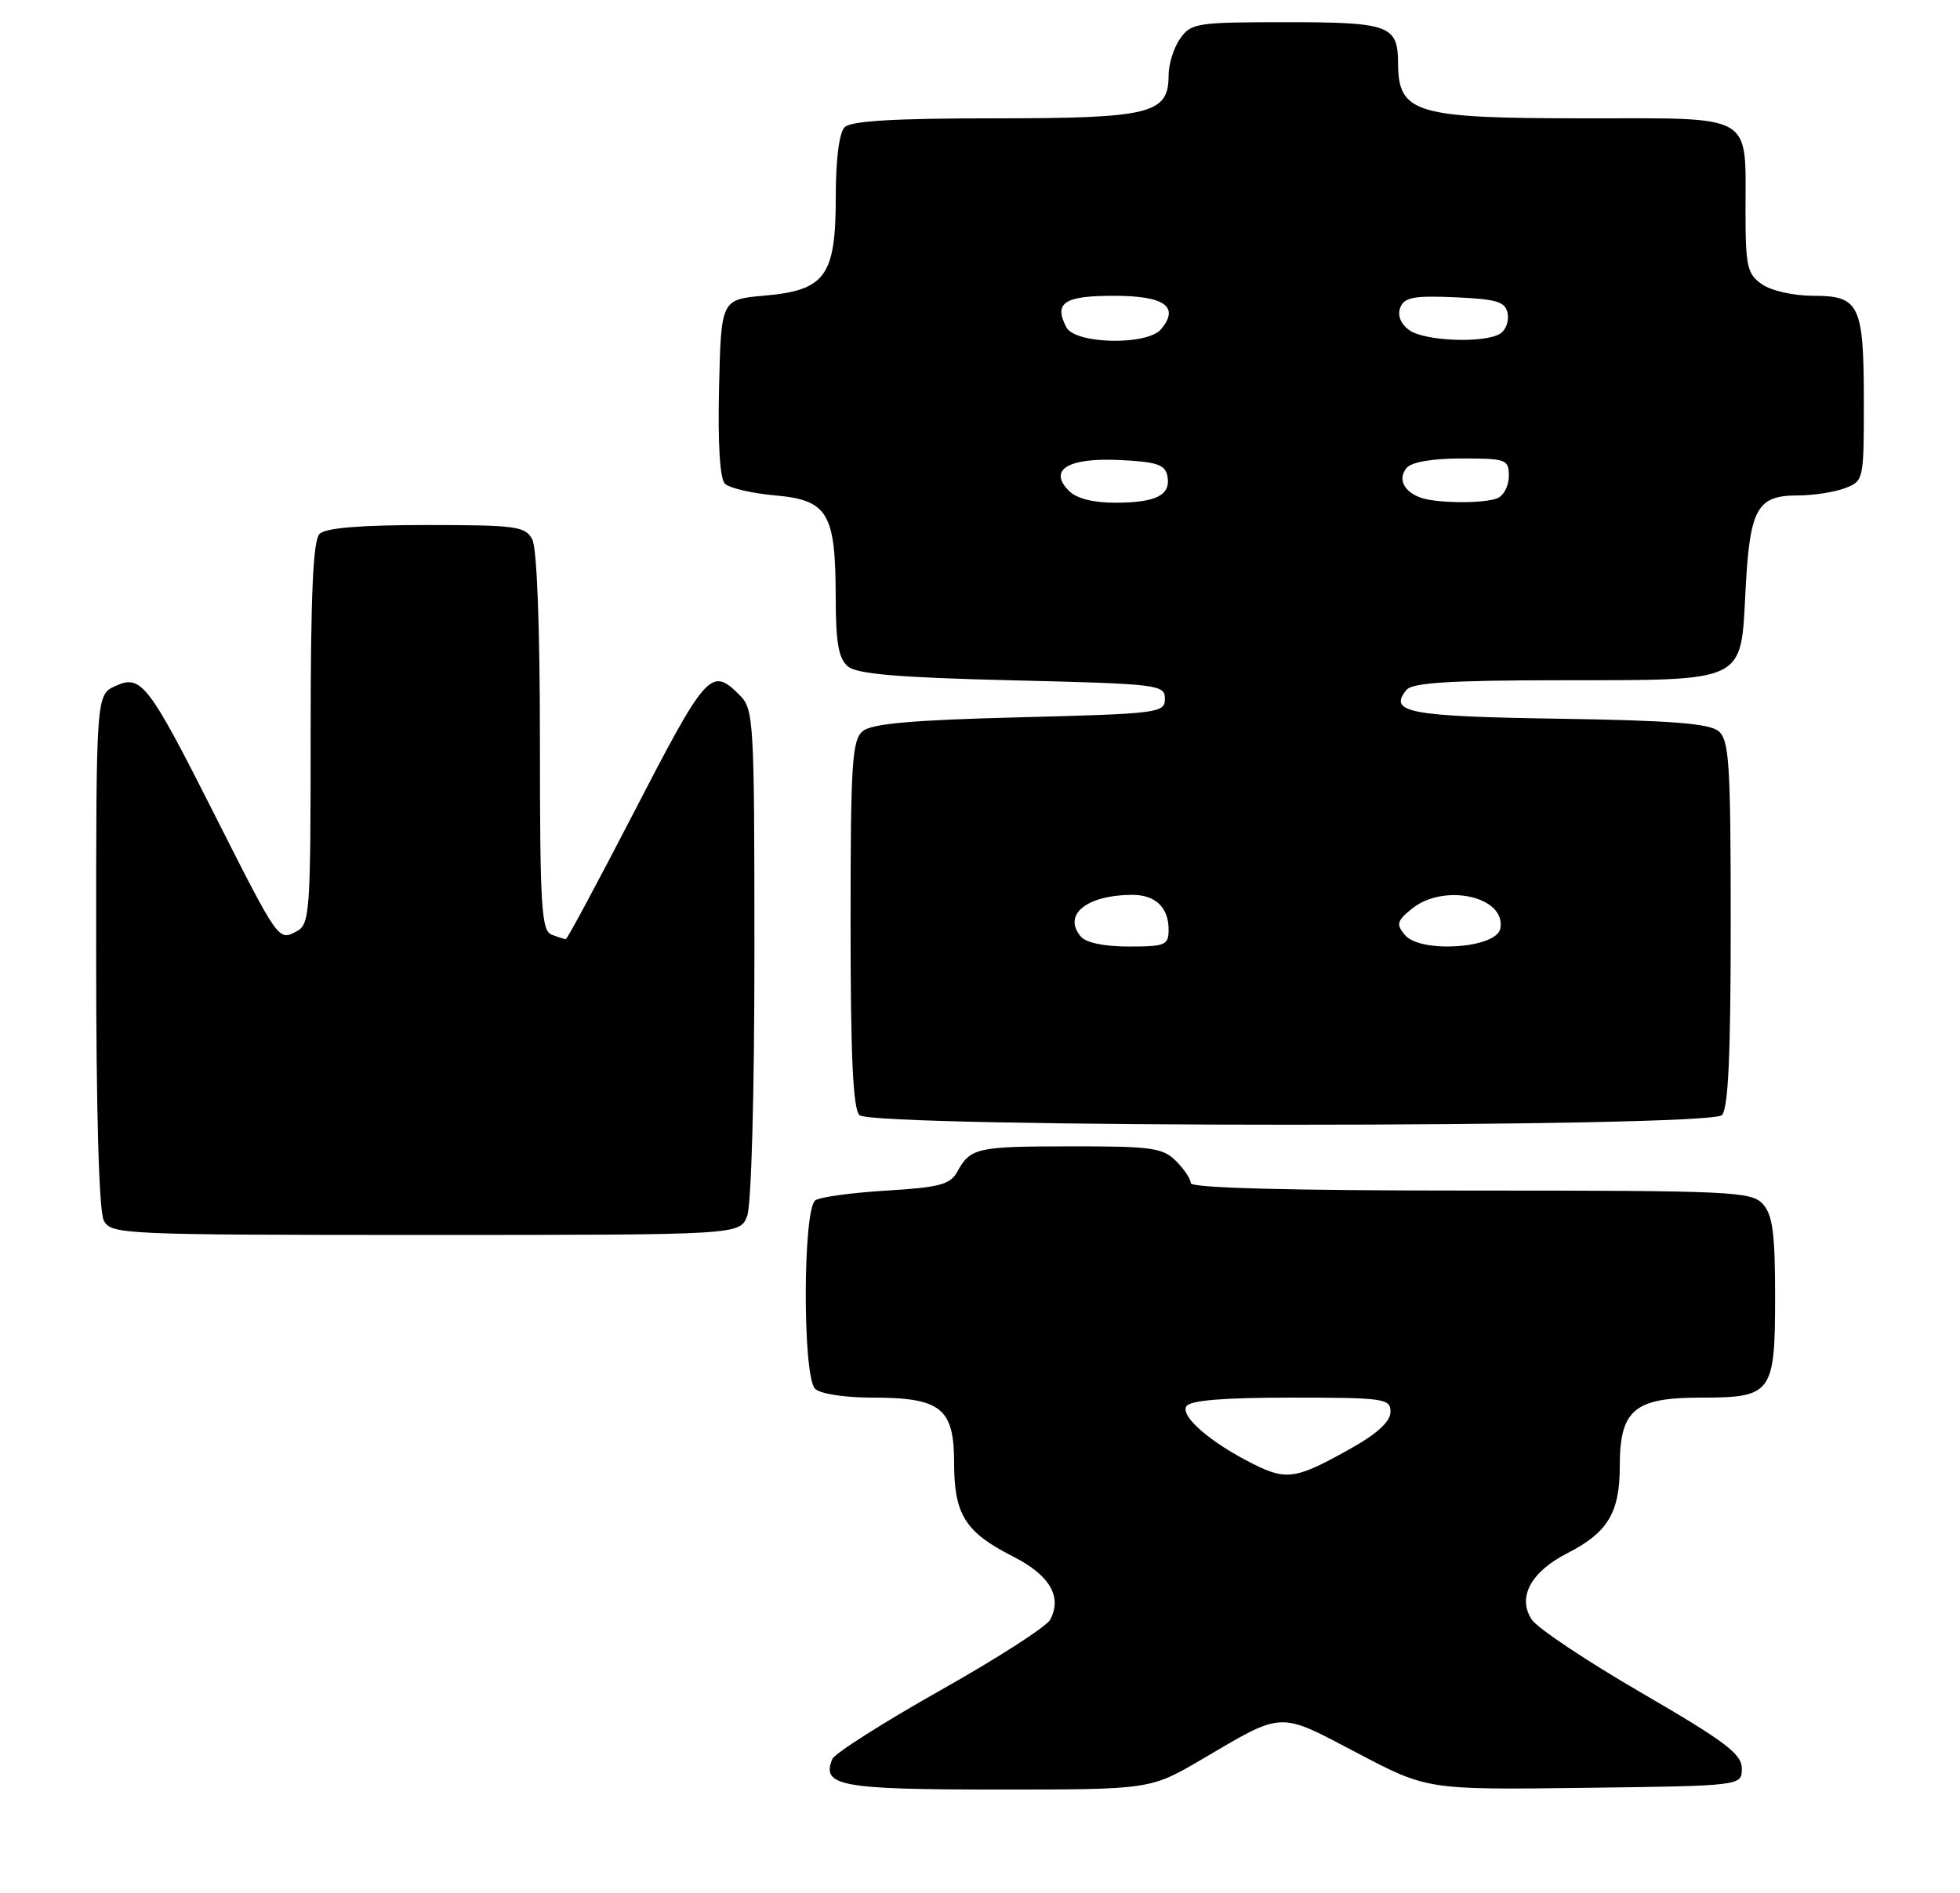 <?xml version="1.0" encoding="UTF-8" standalone="no"?>
<!DOCTYPE svg PUBLIC "-//W3C//DTD SVG 1.1//EN" "http://www.w3.org/Graphics/SVG/1.1/DTD/svg11.dtd" >
<svg xmlns="http://www.w3.org/2000/svg" xmlns:xlink="http://www.w3.org/1999/xlink" version="1.1" viewBox="0 0 265 256">
 <g >
 <path fill="currentColor"
d=" M 162.52 237.90 C 173.63 231.37 172.77 231.41 183.49 237.05 C 192.98 242.04 192.98 242.04 214.24 241.77 C 235.50 241.50 235.50 241.50 235.50 239.15 C 235.50 237.19 233.27 235.51 222.00 228.96 C 214.57 224.65 207.87 220.18 207.11 219.03 C 205.11 216.03 206.96 212.57 211.89 210.05 C 217.37 207.26 219.00 204.56 219.00 198.28 C 219.00 190.66 220.96 189.00 229.93 189.00 C 239.61 189.00 240.00 188.46 240.00 175.26 C 240.00 166.80 239.67 164.29 238.35 162.83 C 236.80 161.12 234.24 161.00 198.85 161.00 C 174.28 161.00 161.00 160.65 161.00 160.00 C 161.00 159.45 160.10 158.10 159.00 157.00 C 157.22 155.22 155.68 155.00 144.75 155.02 C 132.00 155.03 131.21 155.21 129.40 158.50 C 128.47 160.18 126.96 160.58 119.90 161.00 C 115.28 161.28 110.94 161.86 110.25 162.31 C 108.54 163.42 108.49 186.09 110.20 187.80 C 110.89 188.49 114.19 189.00 117.98 189.00 C 127.22 189.00 129.00 190.43 129.00 197.83 C 129.00 204.81 130.51 207.21 136.94 210.47 C 141.93 213.00 143.65 215.92 141.98 219.04 C 141.48 219.98 134.77 224.29 127.08 228.62 C 119.39 232.96 112.84 237.12 112.53 237.88 C 111.03 241.52 113.61 242.00 134.89 242.00 C 155.53 242.00 155.53 242.00 162.52 237.90 Z  M 101.02 164.43 C 101.59 162.96 102.00 147.91 102.00 128.93 C 102.00 97.33 101.92 95.92 100.00 94.00 C 96.13 90.13 95.56 90.78 85.49 110.27 C 80.73 119.47 76.69 127.00 76.50 127.00 C 76.32 127.00 75.45 126.73 74.58 126.39 C 73.20 125.86 73.00 122.62 73.00 100.33 C 73.00 84.69 72.60 74.12 71.96 72.93 C 71.02 71.17 69.76 71.00 57.66 71.00 C 48.68 71.00 44.01 71.39 43.20 72.20 C 42.33 73.07 42.00 80.46 42.00 99.16 C 42.00 123.43 41.89 124.99 40.11 125.94 C 37.64 127.26 37.70 127.35 29.09 110.32 C 20.05 92.41 19.10 91.18 15.62 92.76 C 13.00 93.96 13.00 93.96 13.00 128.54 C 13.00 150.47 13.38 163.84 14.04 165.07 C 15.03 166.93 16.58 167.00 57.56 167.00 C 100.05 167.00 100.05 167.00 101.02 164.43 Z  M 232.80 150.80 C 233.67 149.93 234.00 142.78 234.00 124.92 C 234.00 103.21 233.80 100.08 232.35 98.87 C 231.10 97.83 225.80 97.42 210.62 97.19 C 190.44 96.88 187.64 96.34 190.18 93.28 C 190.98 92.32 196.13 92.00 210.87 91.99 C 236.29 91.97 235.34 92.42 236.00 79.87 C 236.58 68.75 237.54 67.00 243.06 67.00 C 245.15 67.00 248.02 66.56 249.43 66.02 C 251.97 65.06 252.00 64.91 252.00 54.46 C 252.00 41.22 251.43 40.00 245.19 40.00 C 242.51 40.00 239.48 39.32 238.22 38.44 C 236.22 37.04 236.00 36.04 236.00 28.38 C 236.00 15.23 237.34 16.00 214.40 16.00 C 191.20 16.00 189.05 15.36 189.02 8.45 C 188.99 3.43 187.79 3.00 173.86 3.00 C 161.82 3.00 161.03 3.12 159.56 5.22 C 158.70 6.44 158.00 8.67 158.00 10.17 C 158.00 15.40 155.60 16.00 134.48 16.00 C 120.97 16.00 115.05 16.35 114.20 17.20 C 113.46 17.94 113.00 21.55 113.00 26.59 C 113.00 37.33 111.62 39.25 103.35 39.98 C 97.50 40.50 97.50 40.50 97.22 52.42 C 97.04 59.95 97.33 64.73 98.01 65.41 C 98.60 66.00 101.64 66.71 104.77 66.99 C 111.93 67.63 112.96 69.35 112.99 80.63 C 113.00 86.95 113.37 89.06 114.65 90.13 C 115.88 91.15 121.50 91.63 136.90 92.00 C 156.67 92.48 157.50 92.58 157.50 94.50 C 157.50 96.41 156.67 96.52 137.90 97.00 C 123.35 97.37 117.88 97.85 116.65 98.87 C 115.20 100.08 115.00 103.21 115.00 124.92 C 115.00 142.78 115.33 149.93 116.20 150.80 C 117.93 152.53 231.07 152.53 232.80 150.80 Z  M 169.49 198.00 C 163.72 195.12 159.55 191.53 160.40 190.17 C 160.89 189.37 165.40 189.00 174.56 189.00 C 187.16 189.00 188.00 189.12 188.00 190.93 C 188.00 192.21 186.24 193.85 182.75 195.81 C 175.29 200.02 173.99 200.24 169.49 198.00 Z  M 146.11 126.63 C 143.66 123.68 146.92 121.05 153.05 121.01 C 156.21 121.00 158.00 122.69 158.00 125.70 C 158.00 127.81 157.57 128.00 152.62 128.00 C 149.28 128.00 146.81 127.48 146.11 126.63 Z  M 189.94 126.43 C 188.74 124.99 188.87 124.52 190.89 122.89 C 195.25 119.36 203.67 121.25 202.85 125.57 C 202.34 128.26 192.04 128.95 189.94 126.43 Z  M 144.54 66.39 C 141.67 63.53 144.40 61.87 151.40 62.21 C 156.42 62.45 157.54 62.83 157.84 64.38 C 158.33 66.95 156.35 67.97 150.82 67.98 C 147.84 67.99 145.56 67.42 144.54 66.39 Z  M 192.00 67.27 C 189.75 66.42 188.98 64.73 190.18 63.28 C 190.84 62.48 193.65 62.00 197.62 62.00 C 203.68 62.00 204.00 62.12 204.00 64.39 C 204.00 65.71 203.29 67.06 202.42 67.39 C 200.49 68.13 194.06 68.06 192.00 67.27 Z  M 144.17 44.25 C 142.46 40.93 143.87 40.00 150.61 40.00 C 157.45 40.00 159.52 41.47 156.99 44.51 C 155.13 46.75 145.35 46.55 144.17 44.25 Z  M 190.53 44.64 C 189.37 43.79 188.92 42.66 189.32 41.60 C 189.86 40.20 191.13 39.96 196.73 40.20 C 202.41 40.45 203.54 40.80 203.84 42.38 C 204.04 43.41 203.59 44.64 202.85 45.11 C 200.73 46.46 192.58 46.14 190.53 44.64 Z "/>
</g>
</svg>